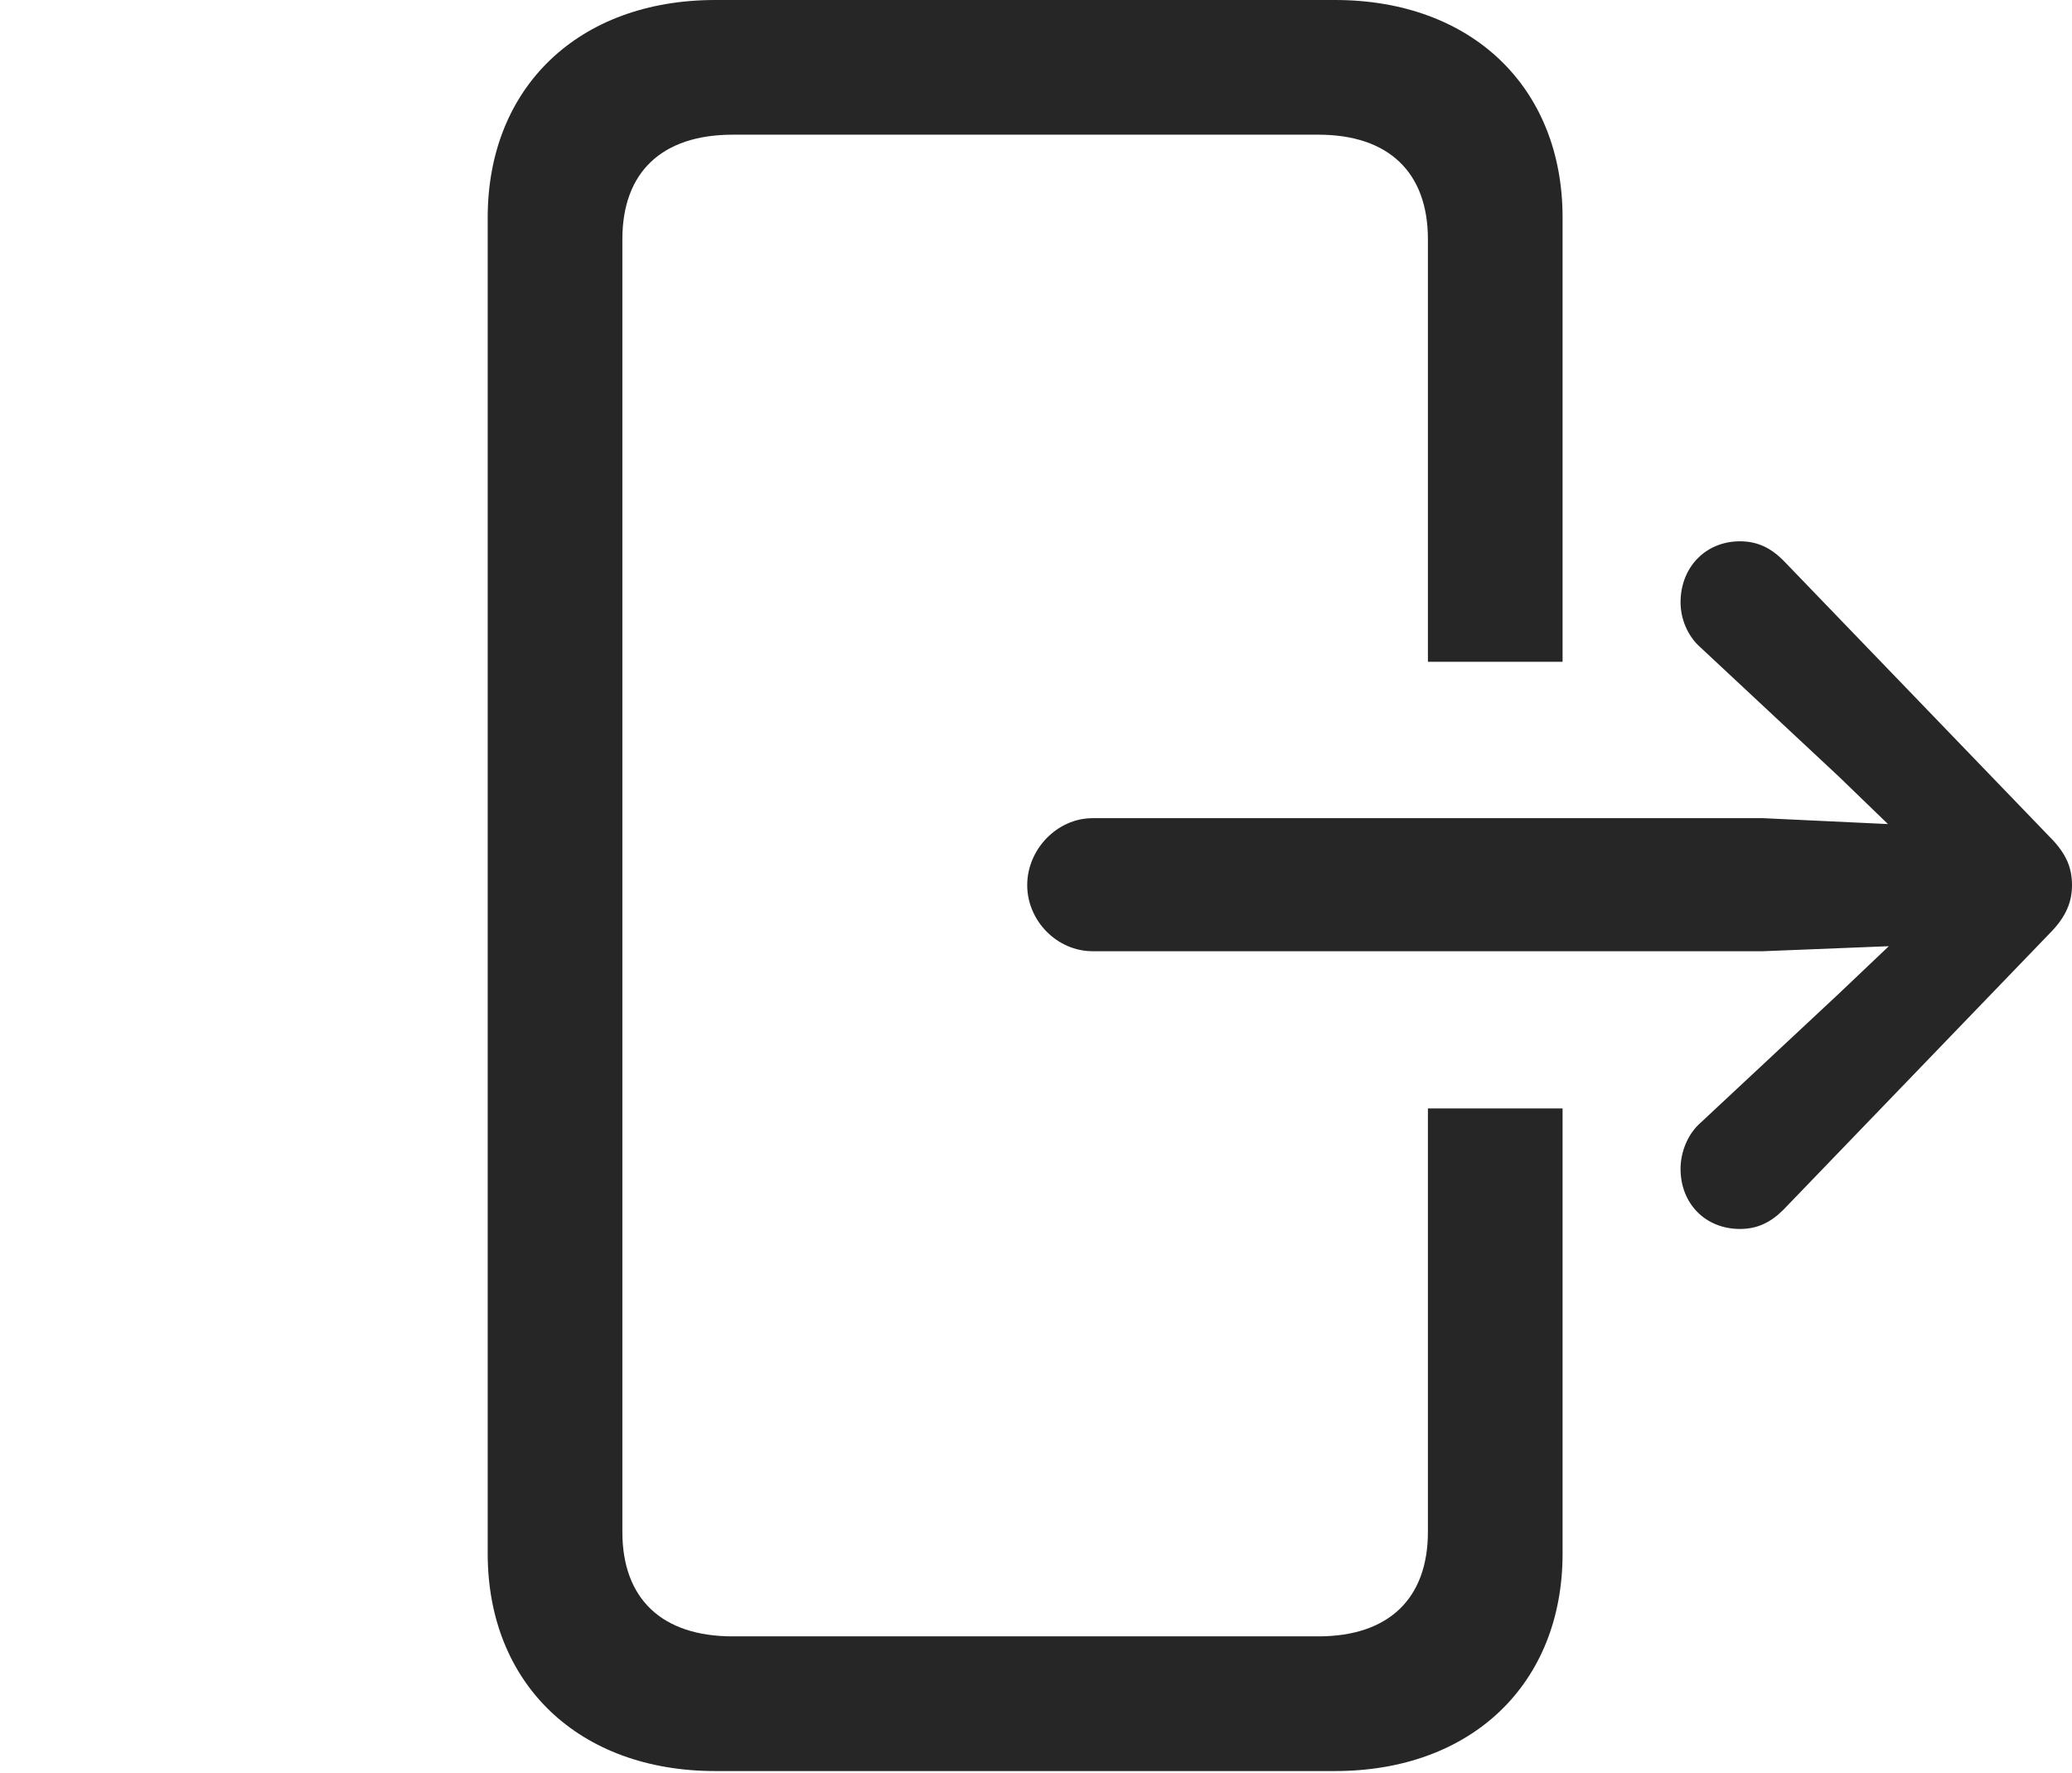 <?xml version="1.0" encoding="UTF-8"?>
<!--Generator: Apple Native CoreSVG 326-->
<!DOCTYPE svg
PUBLIC "-//W3C//DTD SVG 1.1//EN"
       "http://www.w3.org/Graphics/SVG/1.1/DTD/svg11.dtd">
<svg version="1.1" xmlns="http://www.w3.org/2000/svg" xmlns:xlink="http://www.w3.org/1999/xlink" viewBox="0 0 33.865 28.971">
 <g>
  <rect height="28.971" opacity="0" width="33.865" x="0" y="0"/>
  <path d="M25.539 3.555L25.539 10.815L23.338 10.815L23.338 3.91C23.338 2.816 22.695 2.201 21.547 2.201L11.977 2.201C10.815 2.201 10.172 2.816 10.172 3.91L10.172 25.033C10.172 26.127 10.815 26.742 11.977 26.742L21.547 26.742C22.695 26.742 23.338 26.127 23.338 25.033L23.338 18.115L25.539 18.115L25.539 25.389C25.539 27.521 24.049 28.943 21.82 28.943L11.69 28.943C9.461 28.943 7.971 27.521 7.971 25.389L7.971 3.555C7.971 1.422 9.461 0 11.69 0L21.82 0C24.049 0 25.539 1.422 25.539 3.555Z" fill="black" fill-opacity="0.85"/>
  <path d="M16.789 14.465C16.789 15.053 17.281 15.545 17.855 15.545L28.82 15.545L30.871 15.463L30.051 16.242L27.795 18.348C27.576 18.539 27.467 18.84 27.467 19.1C27.467 19.674 27.877 20.084 28.438 20.084C28.725 20.084 28.943 19.975 29.148 19.77L33.496 15.258C33.77 14.984 33.865 14.738 33.865 14.465C33.865 14.178 33.77 13.945 33.496 13.672L29.148 9.16C28.943 8.955 28.725 8.846 28.438 8.846C27.877 8.846 27.467 9.27 27.467 9.844C27.467 10.104 27.576 10.391 27.795 10.582L30.051 12.688L30.857 13.467L28.82 13.371L17.855 13.371C17.281 13.371 16.789 13.877 16.789 14.465Z" fill="black" fill-opacity="0.85"/>
 </g>
</svg>
